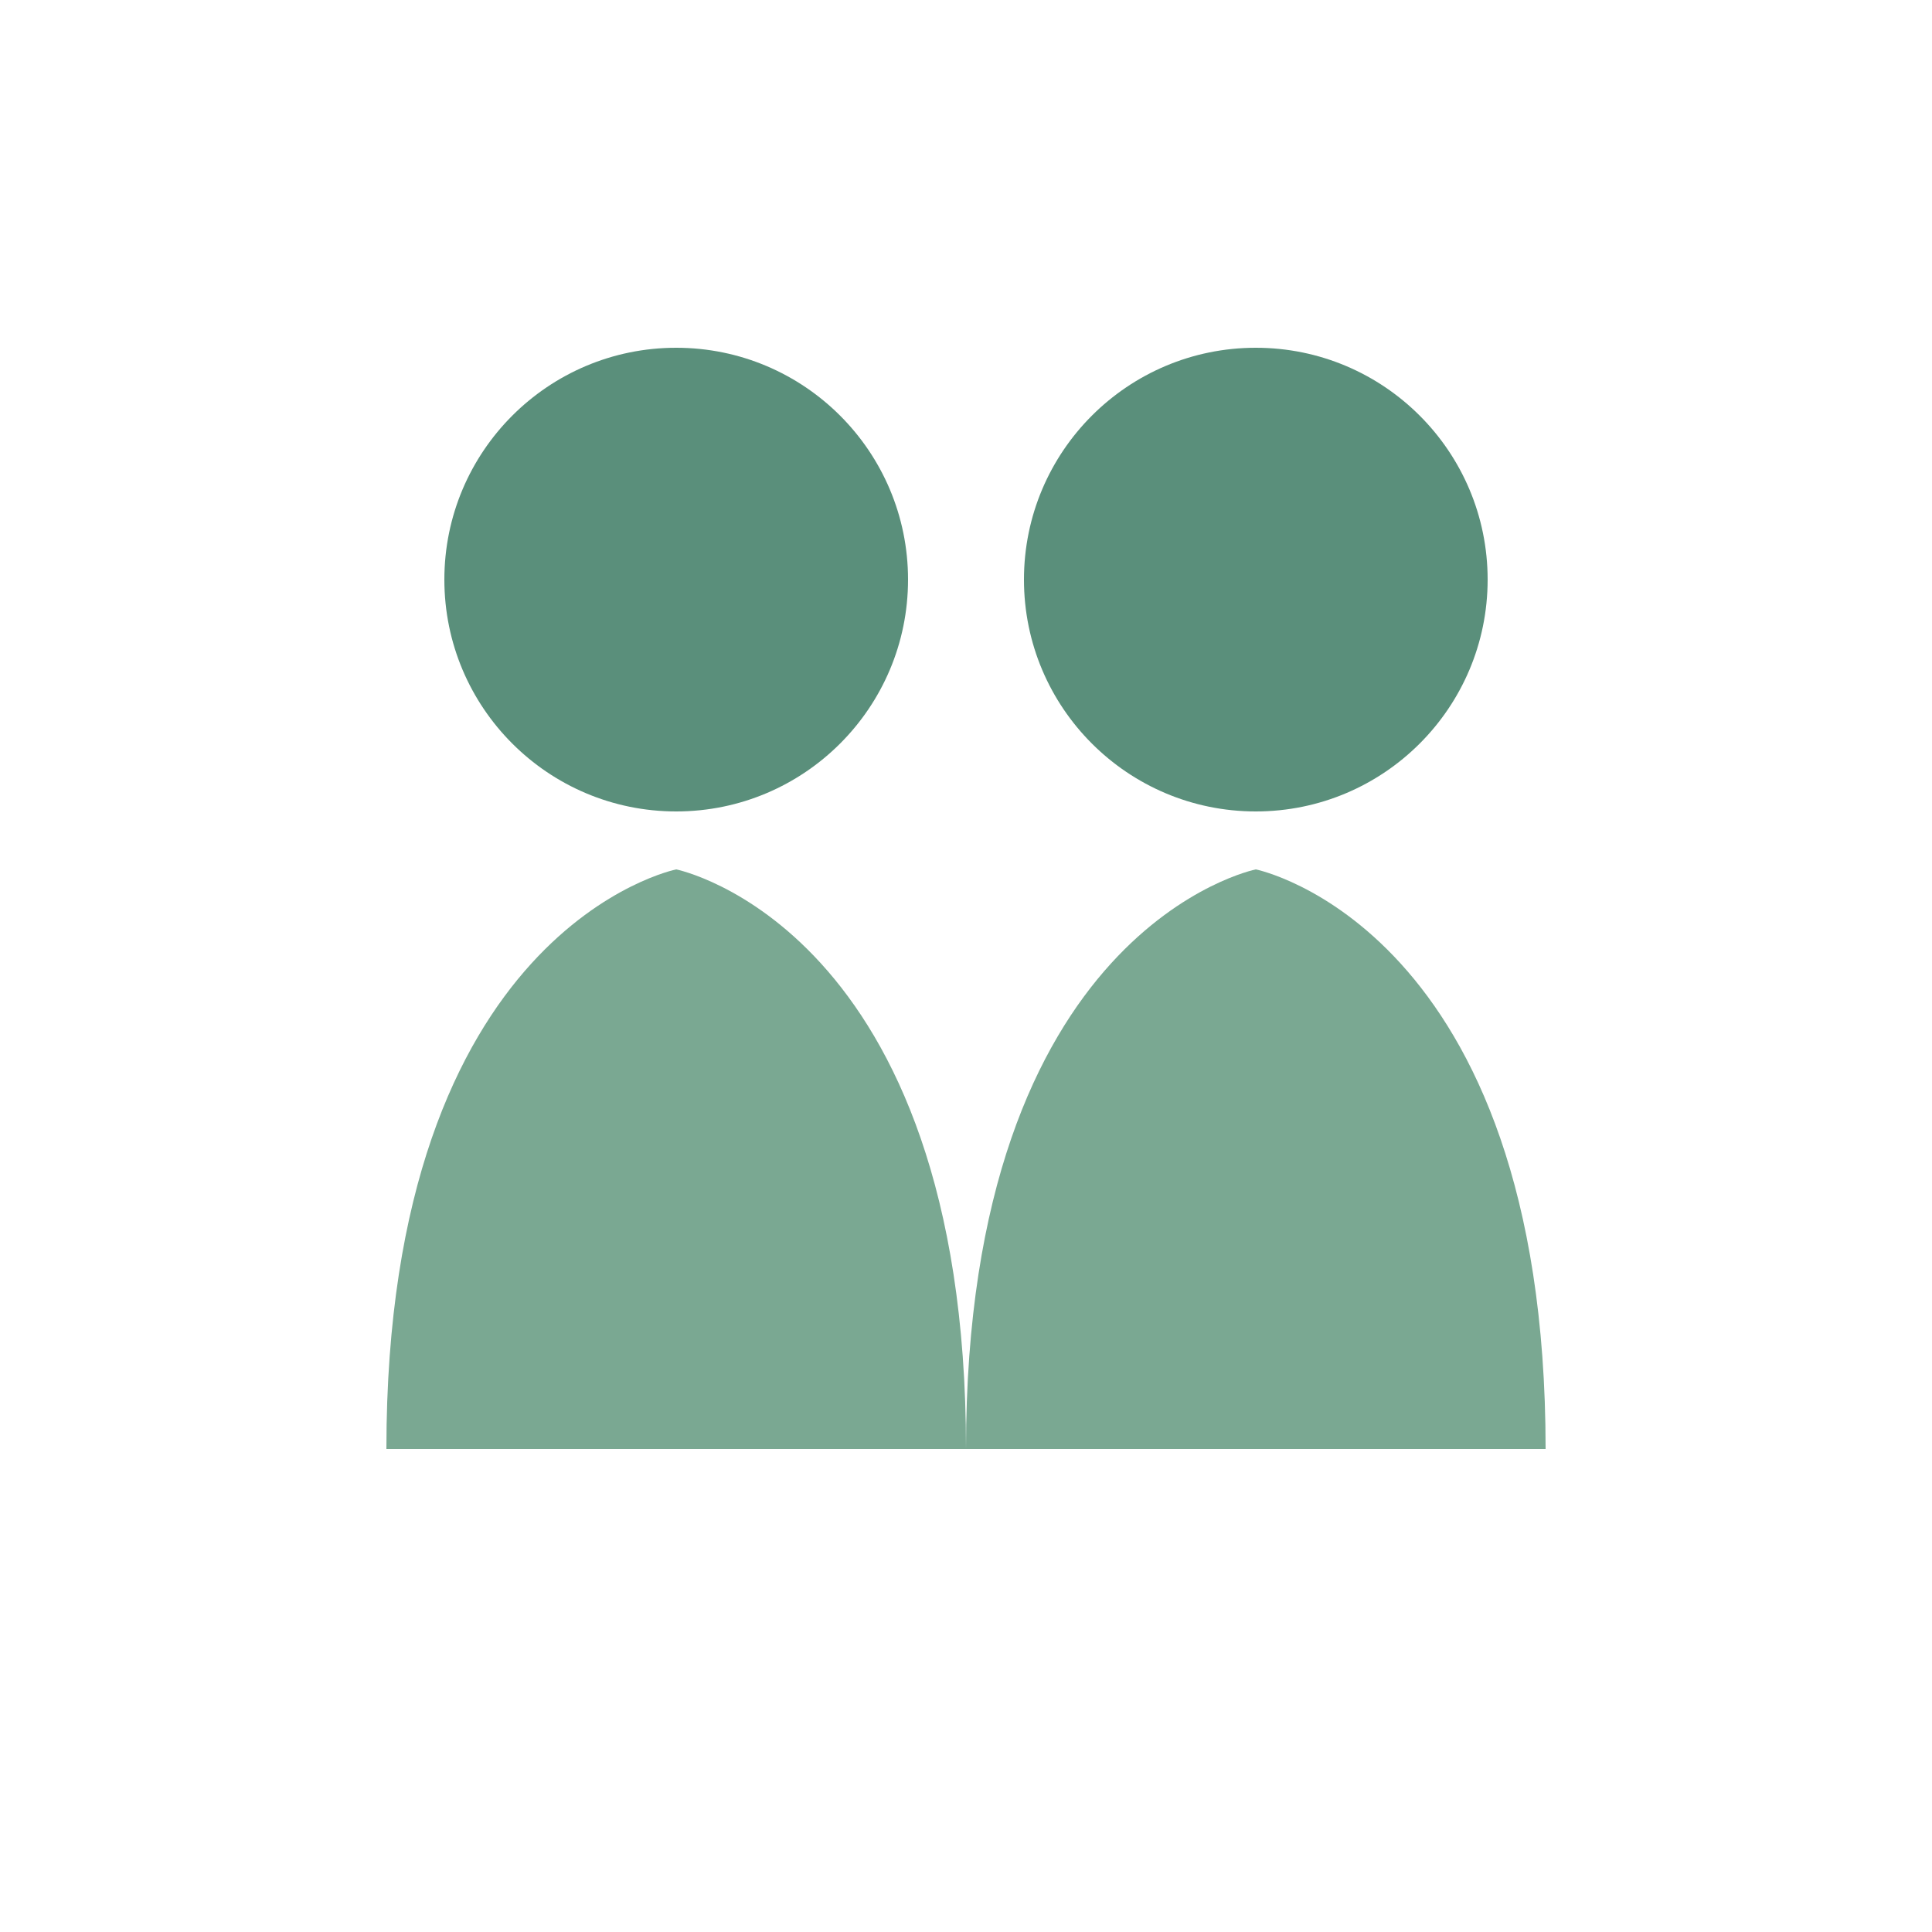 <svg xmlns="http://www.w3.org/2000/svg" viewBox="0 0 100 100" width="100" height="100">
  <circle cx="35" cy="30" r="12" fill="#5a8f7b"/>
  <path d="M35 45 C 35 45, 20 48, 20 75 L 50 75 C 50 48, 35 45, 35 45 Z" fill="#7aa892"/>
  <circle cx="65" cy="30" r="12" fill="#5a8f7b"/>
  <path d="M65 45 C 65 45, 50 48, 50 75 L 80 75 C 80 48, 65 45, 65 45 Z" fill="#7aa892"/>
</svg>